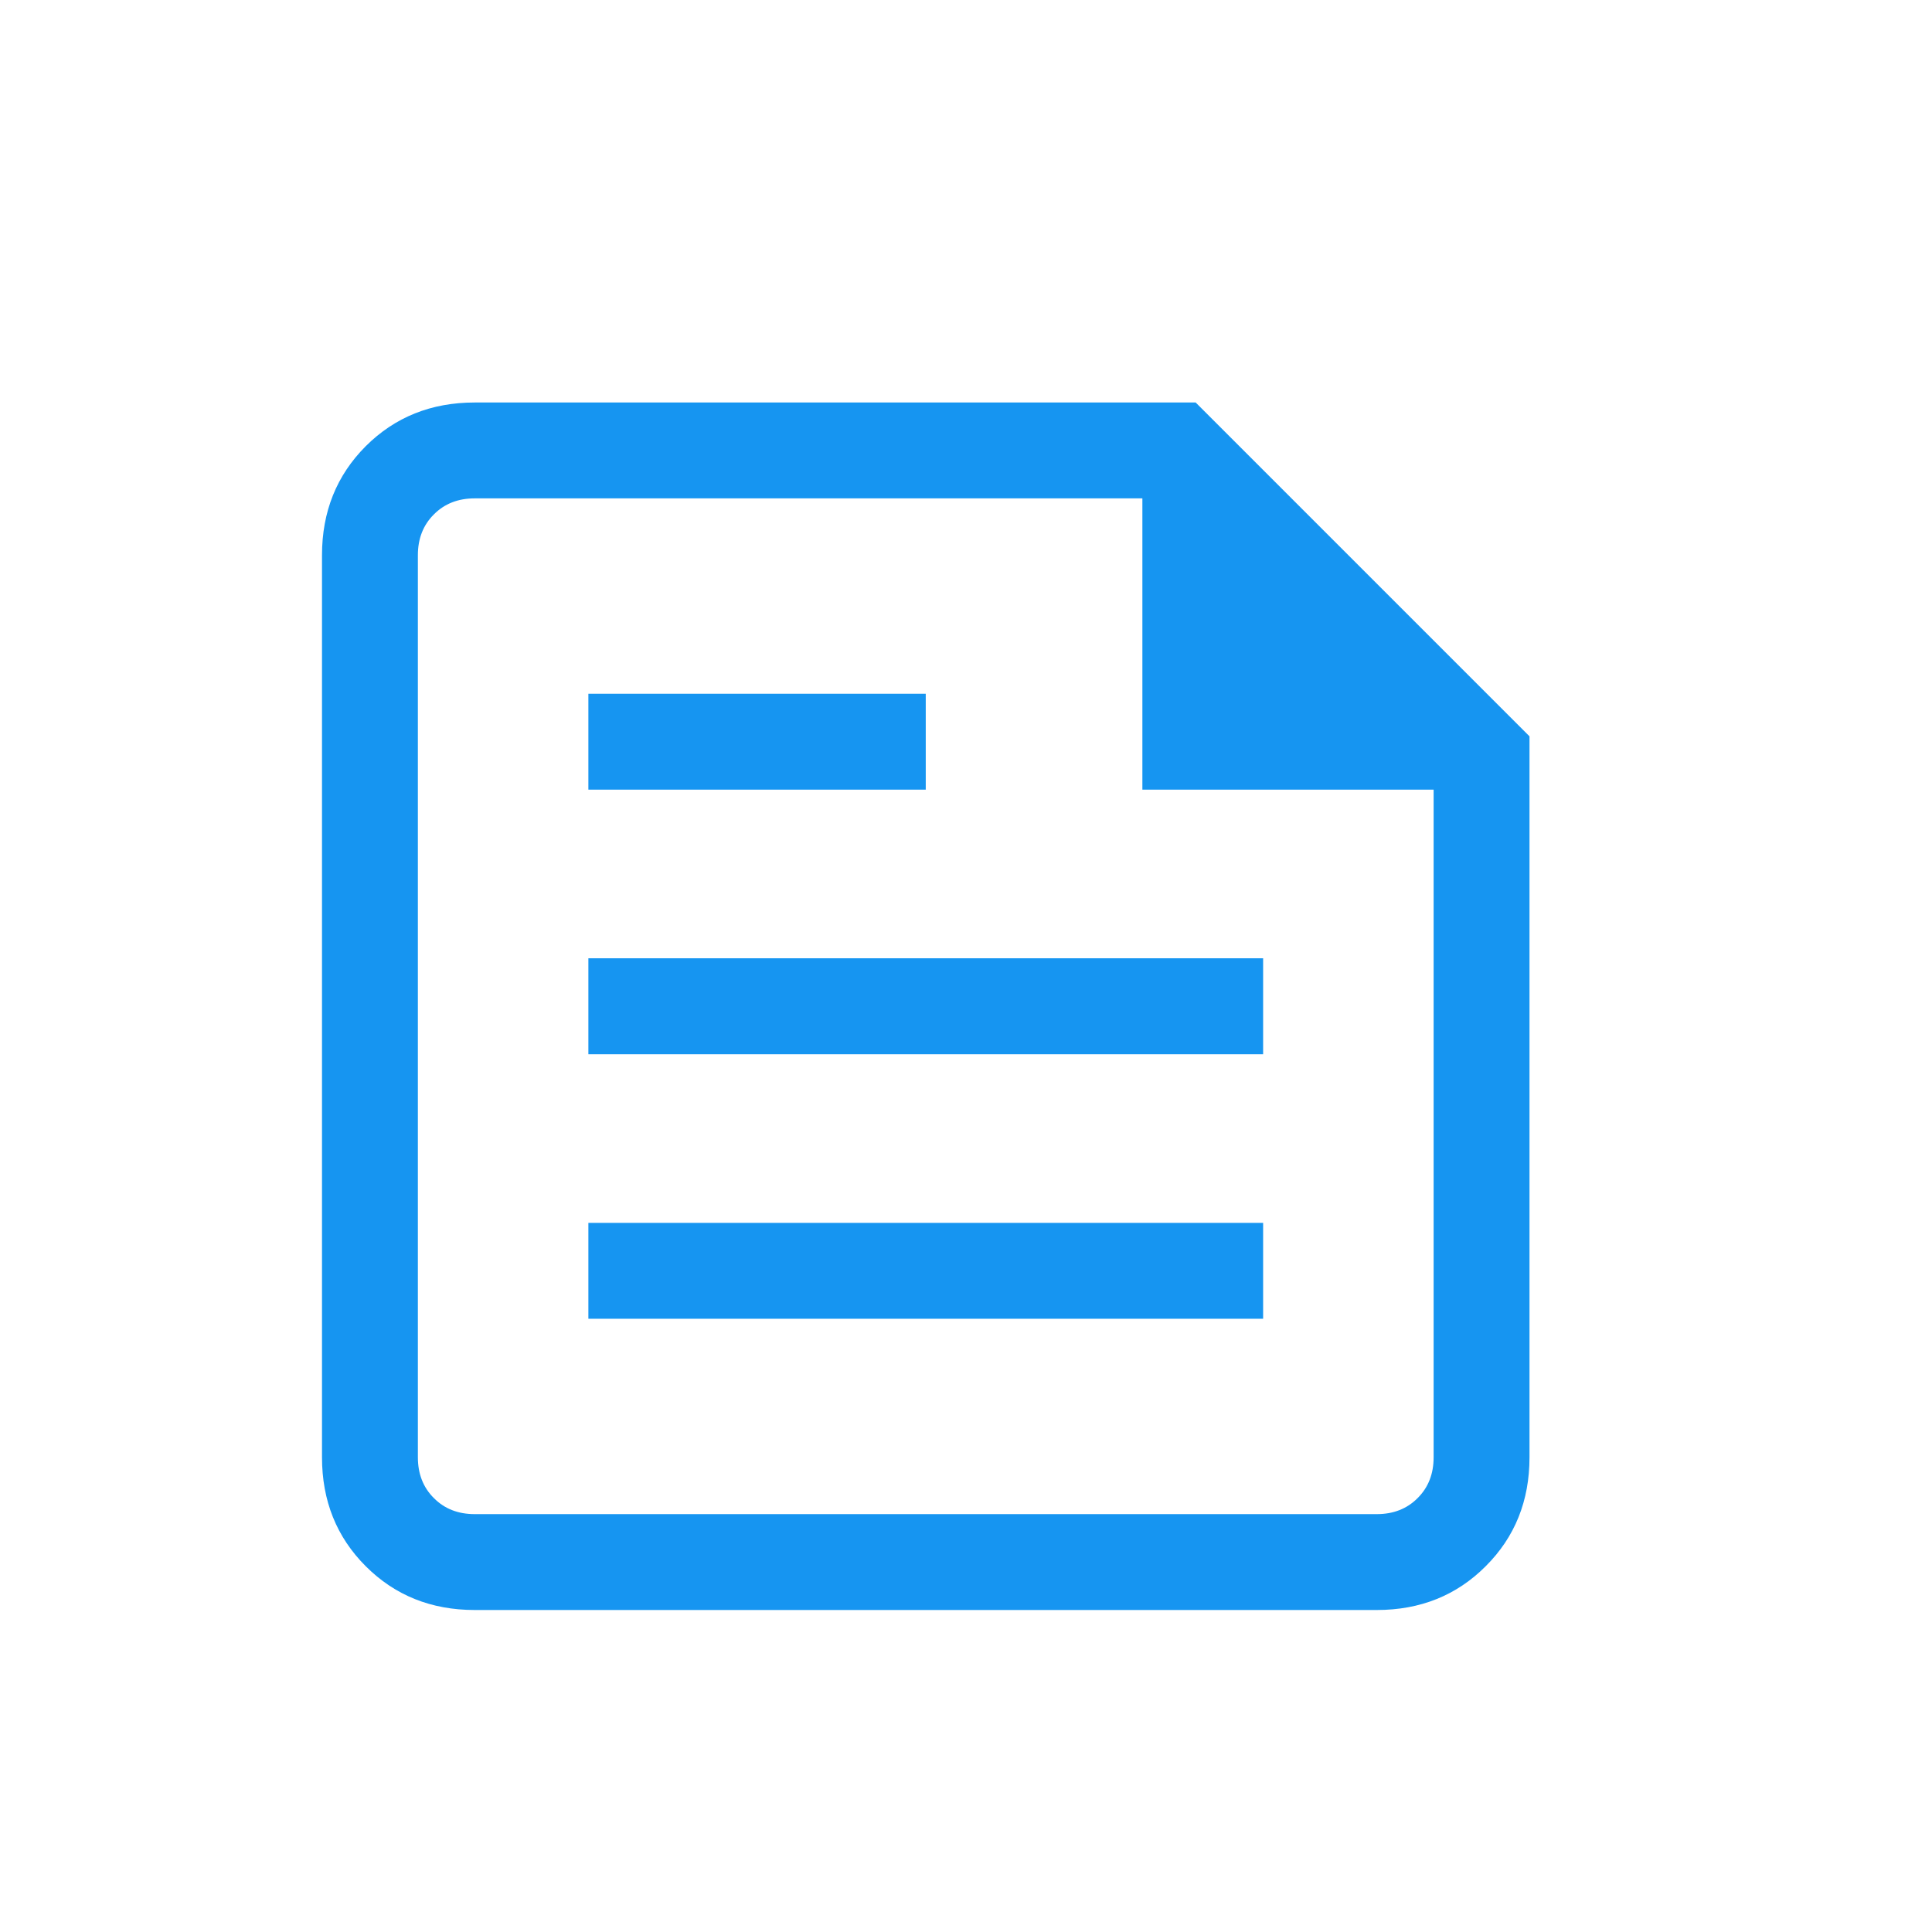<svg width="24" height="24" viewBox="0 0 24 24" fill="none" xmlns="http://www.w3.org/2000/svg">
<path d="M5.897 20C5.357 20 4.906 19.819 4.543 19.456C4.181 19.094 4 18.643 4 18.103V6.897C4 6.357 4.181 5.906 4.543 5.543C4.906 5.181 5.357 5 5.897 5H14.853L19 9.147V18.103C19 18.643 18.819 19.094 18.456 19.456C18.094 19.819 17.643 20 17.103 20H5.897ZM5.897 18.809H17.103C17.309 18.809 17.478 18.743 17.61 18.61C17.743 18.478 17.809 18.309 17.809 18.103V9.809H14.191V6.191H5.897C5.691 6.191 5.522 6.257 5.39 6.39C5.257 6.522 5.191 6.691 5.191 6.897V18.103C5.191 18.309 5.257 18.478 5.39 18.61C5.522 18.743 5.691 18.809 5.897 18.809ZM7.309 16.382H15.691V15.191H7.309V16.382ZM7.309 9.809H11.5V8.618H7.309V9.809ZM7.309 13.096H15.691V11.904H7.309V13.096Z" fill="#1695F1"/>
</svg>
